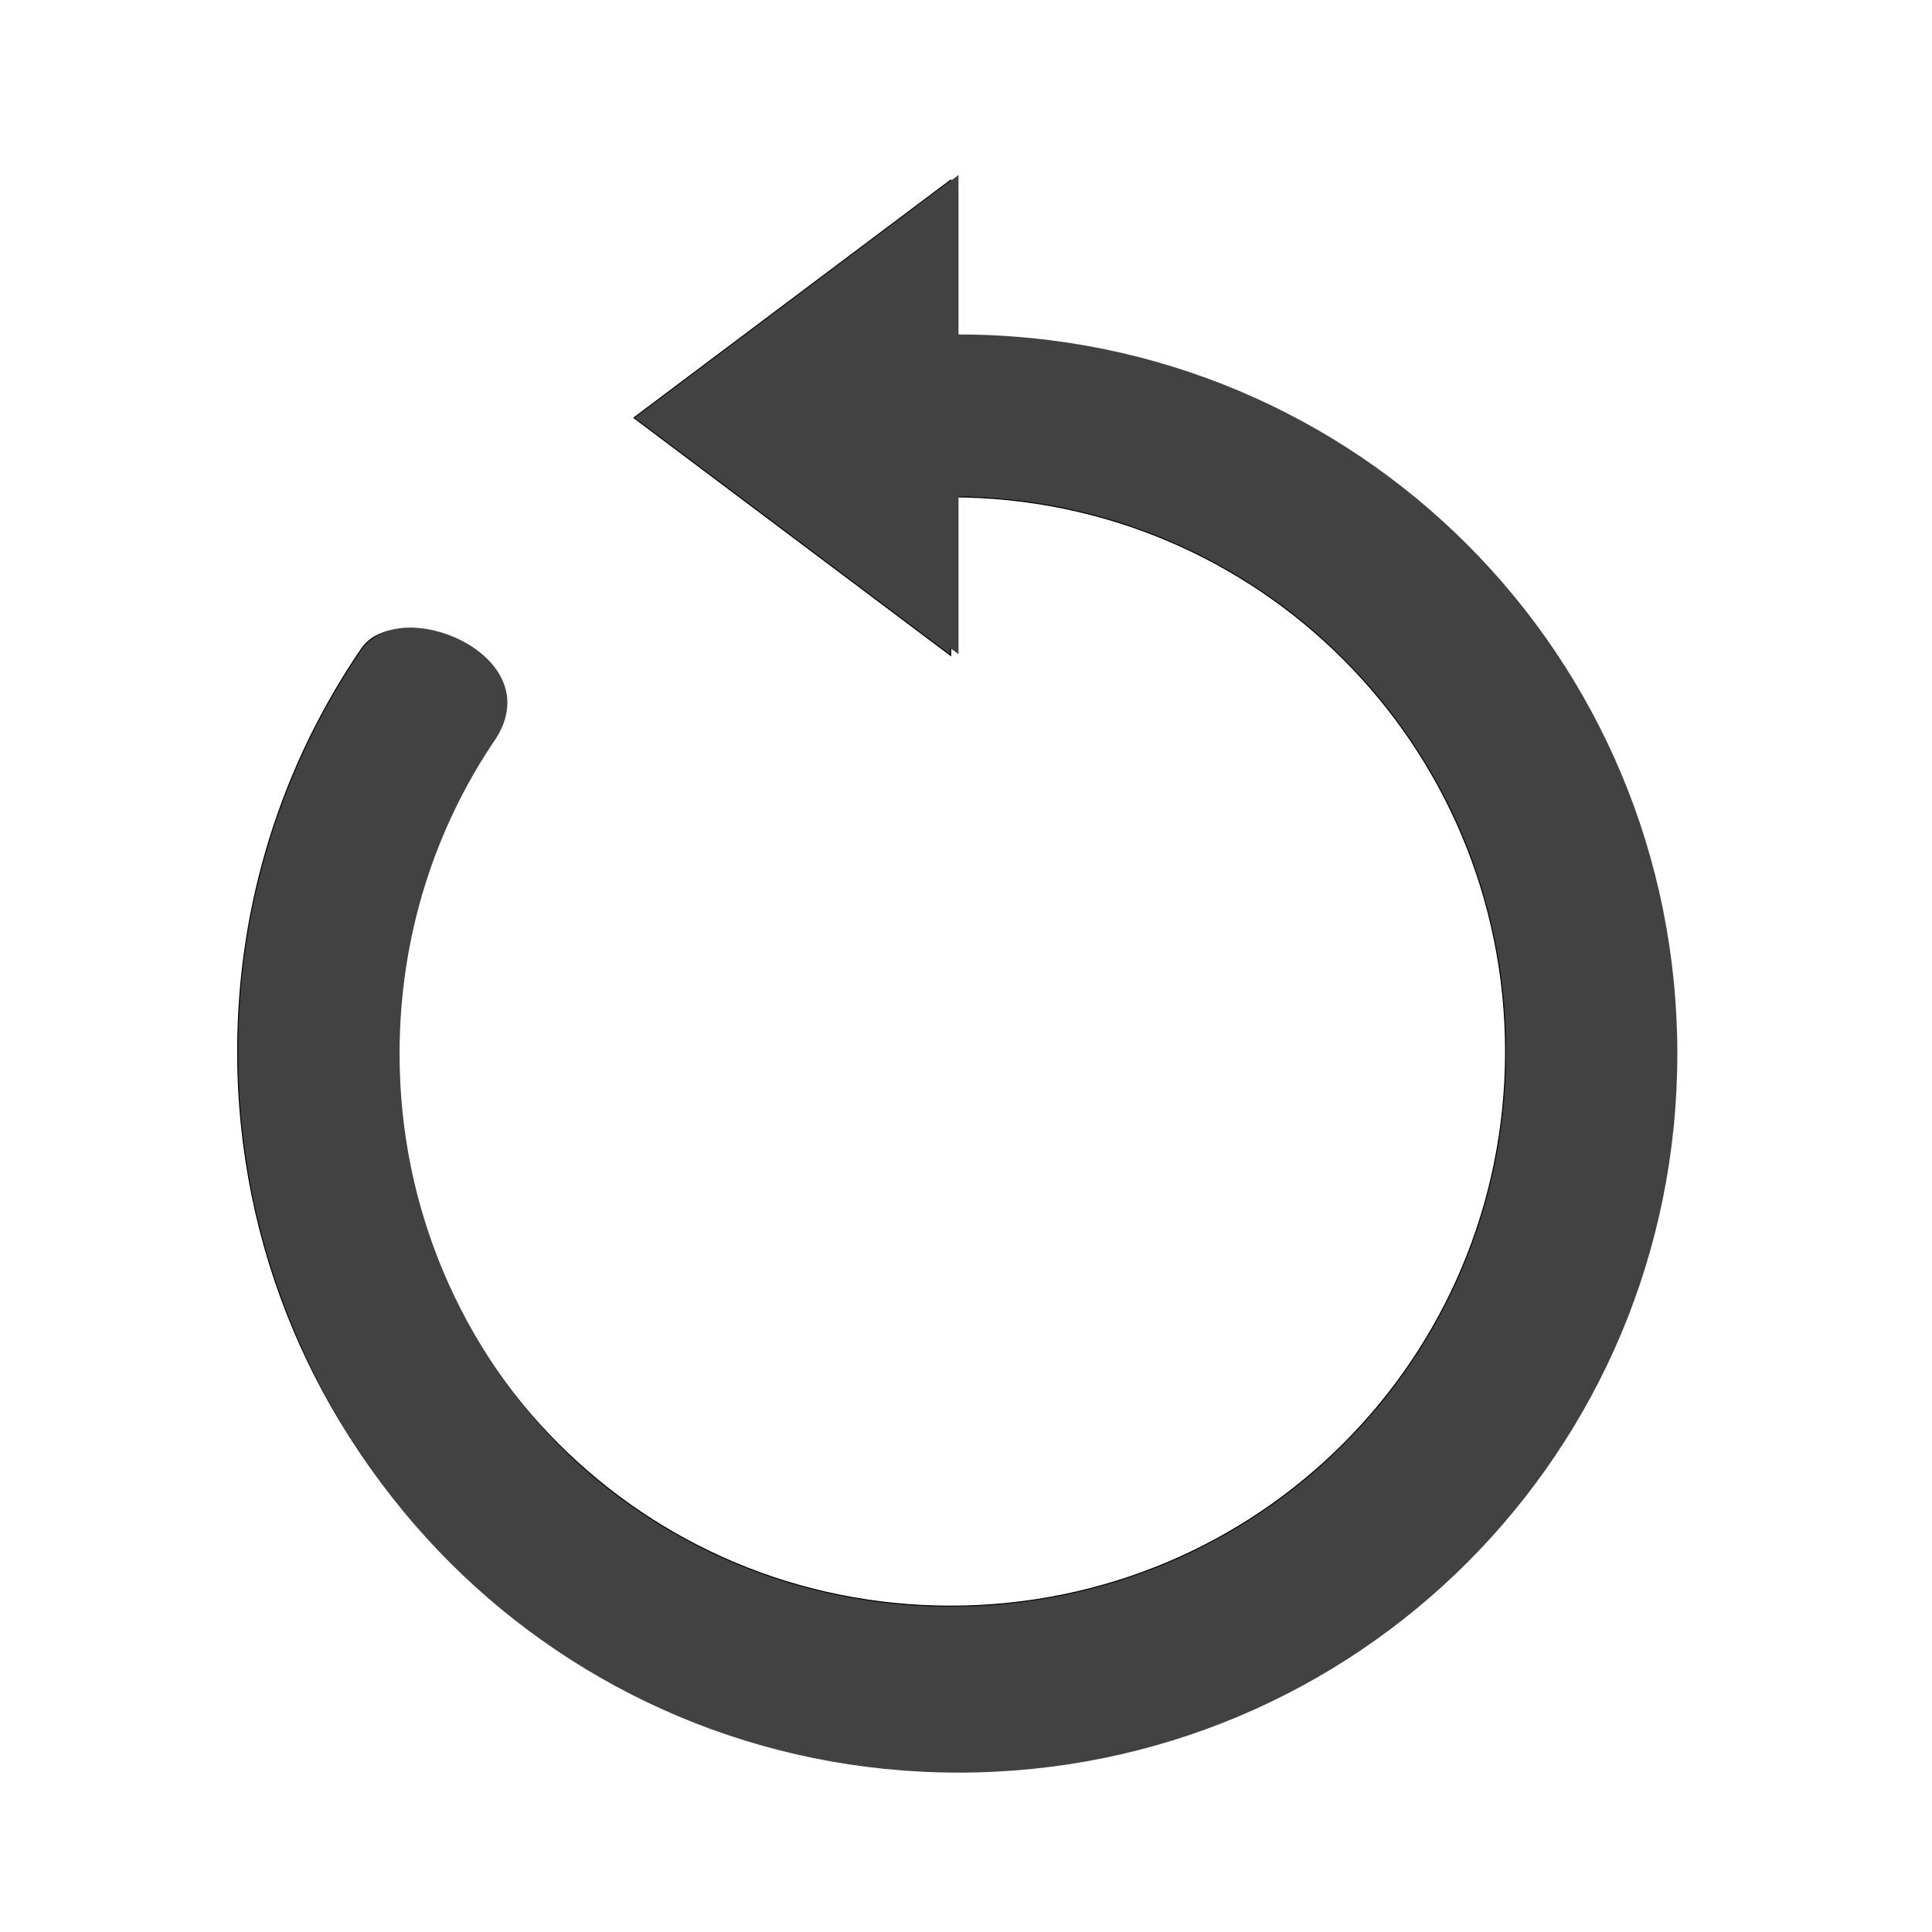 <?xml version="1.0" encoding="UTF-8"?>
<svg xmlns="http://www.w3.org/2000/svg" xmlns:xlink="http://www.w3.org/1999/xlink" width="16px" height="16px" viewBox="0 0 16 16" version="1.1">
<g id="surface1">
<path style="fill-rule:nonzero;fill:rgb(25.882%,25.882%,25.882%);fill-opacity:1;stroke-width:0.265;stroke-linecap:butt;stroke-linejoin:miter;stroke:rgb(0%,0%,0%);stroke-opacity:1;stroke-miterlimit:4;" d="M 253.976 -168.629 L 253.976 -126.383 C 359.591 -126.383 444.458 -41.392 444.458 64.223 C 444.458 169.713 359.591 254.705 253.976 254.705 C 148.486 254.705 63.494 169.713 63.494 64.223 C 63.494 24.227 75.618 -12.644 96.491 -43.266 C 105.865 -57.515 145.486 -41.642 131.487 -19.394 C 115.239 4.354 105.865 33.101 105.865 64.223 C 105.865 146.216 171.859 212.334 253.976 212.334 C 336.093 212.334 402.212 146.216 402.212 64.223 C 402.212 -17.894 336.093 -84.013 253.976 -84.013 L 253.976 -41.642 L 169.359 -105.135 Z M 253.976 -168.629 " transform="matrix(0.031,0,0,0.031,0,6.719)"/>
<path style=" stroke:none;fill-rule:nonzero;fill:rgb(25.882%,25.882%,25.882%);fill-opacity:1;" d="M 7.938 1.449 L 7.938 2.77 C 11.238 2.77 13.891 5.426 13.891 8.727 C 13.891 12.023 11.238 14.68 7.938 14.68 C 4.641 14.68 1.984 12.023 1.984 8.727 C 1.984 7.477 2.363 6.324 3.016 5.367 C 3.309 4.922 4.547 5.418 4.109 6.113 C 3.602 6.855 3.309 7.754 3.309 8.727 C 3.309 11.289 5.371 13.355 7.938 13.355 C 10.504 13.355 12.57 11.289 12.57 8.727 C 12.57 6.16 10.504 4.094 7.938 4.094 L 7.938 5.418 L 5.293 3.434 Z M 7.938 1.449 "/>
</g>
</svg>
